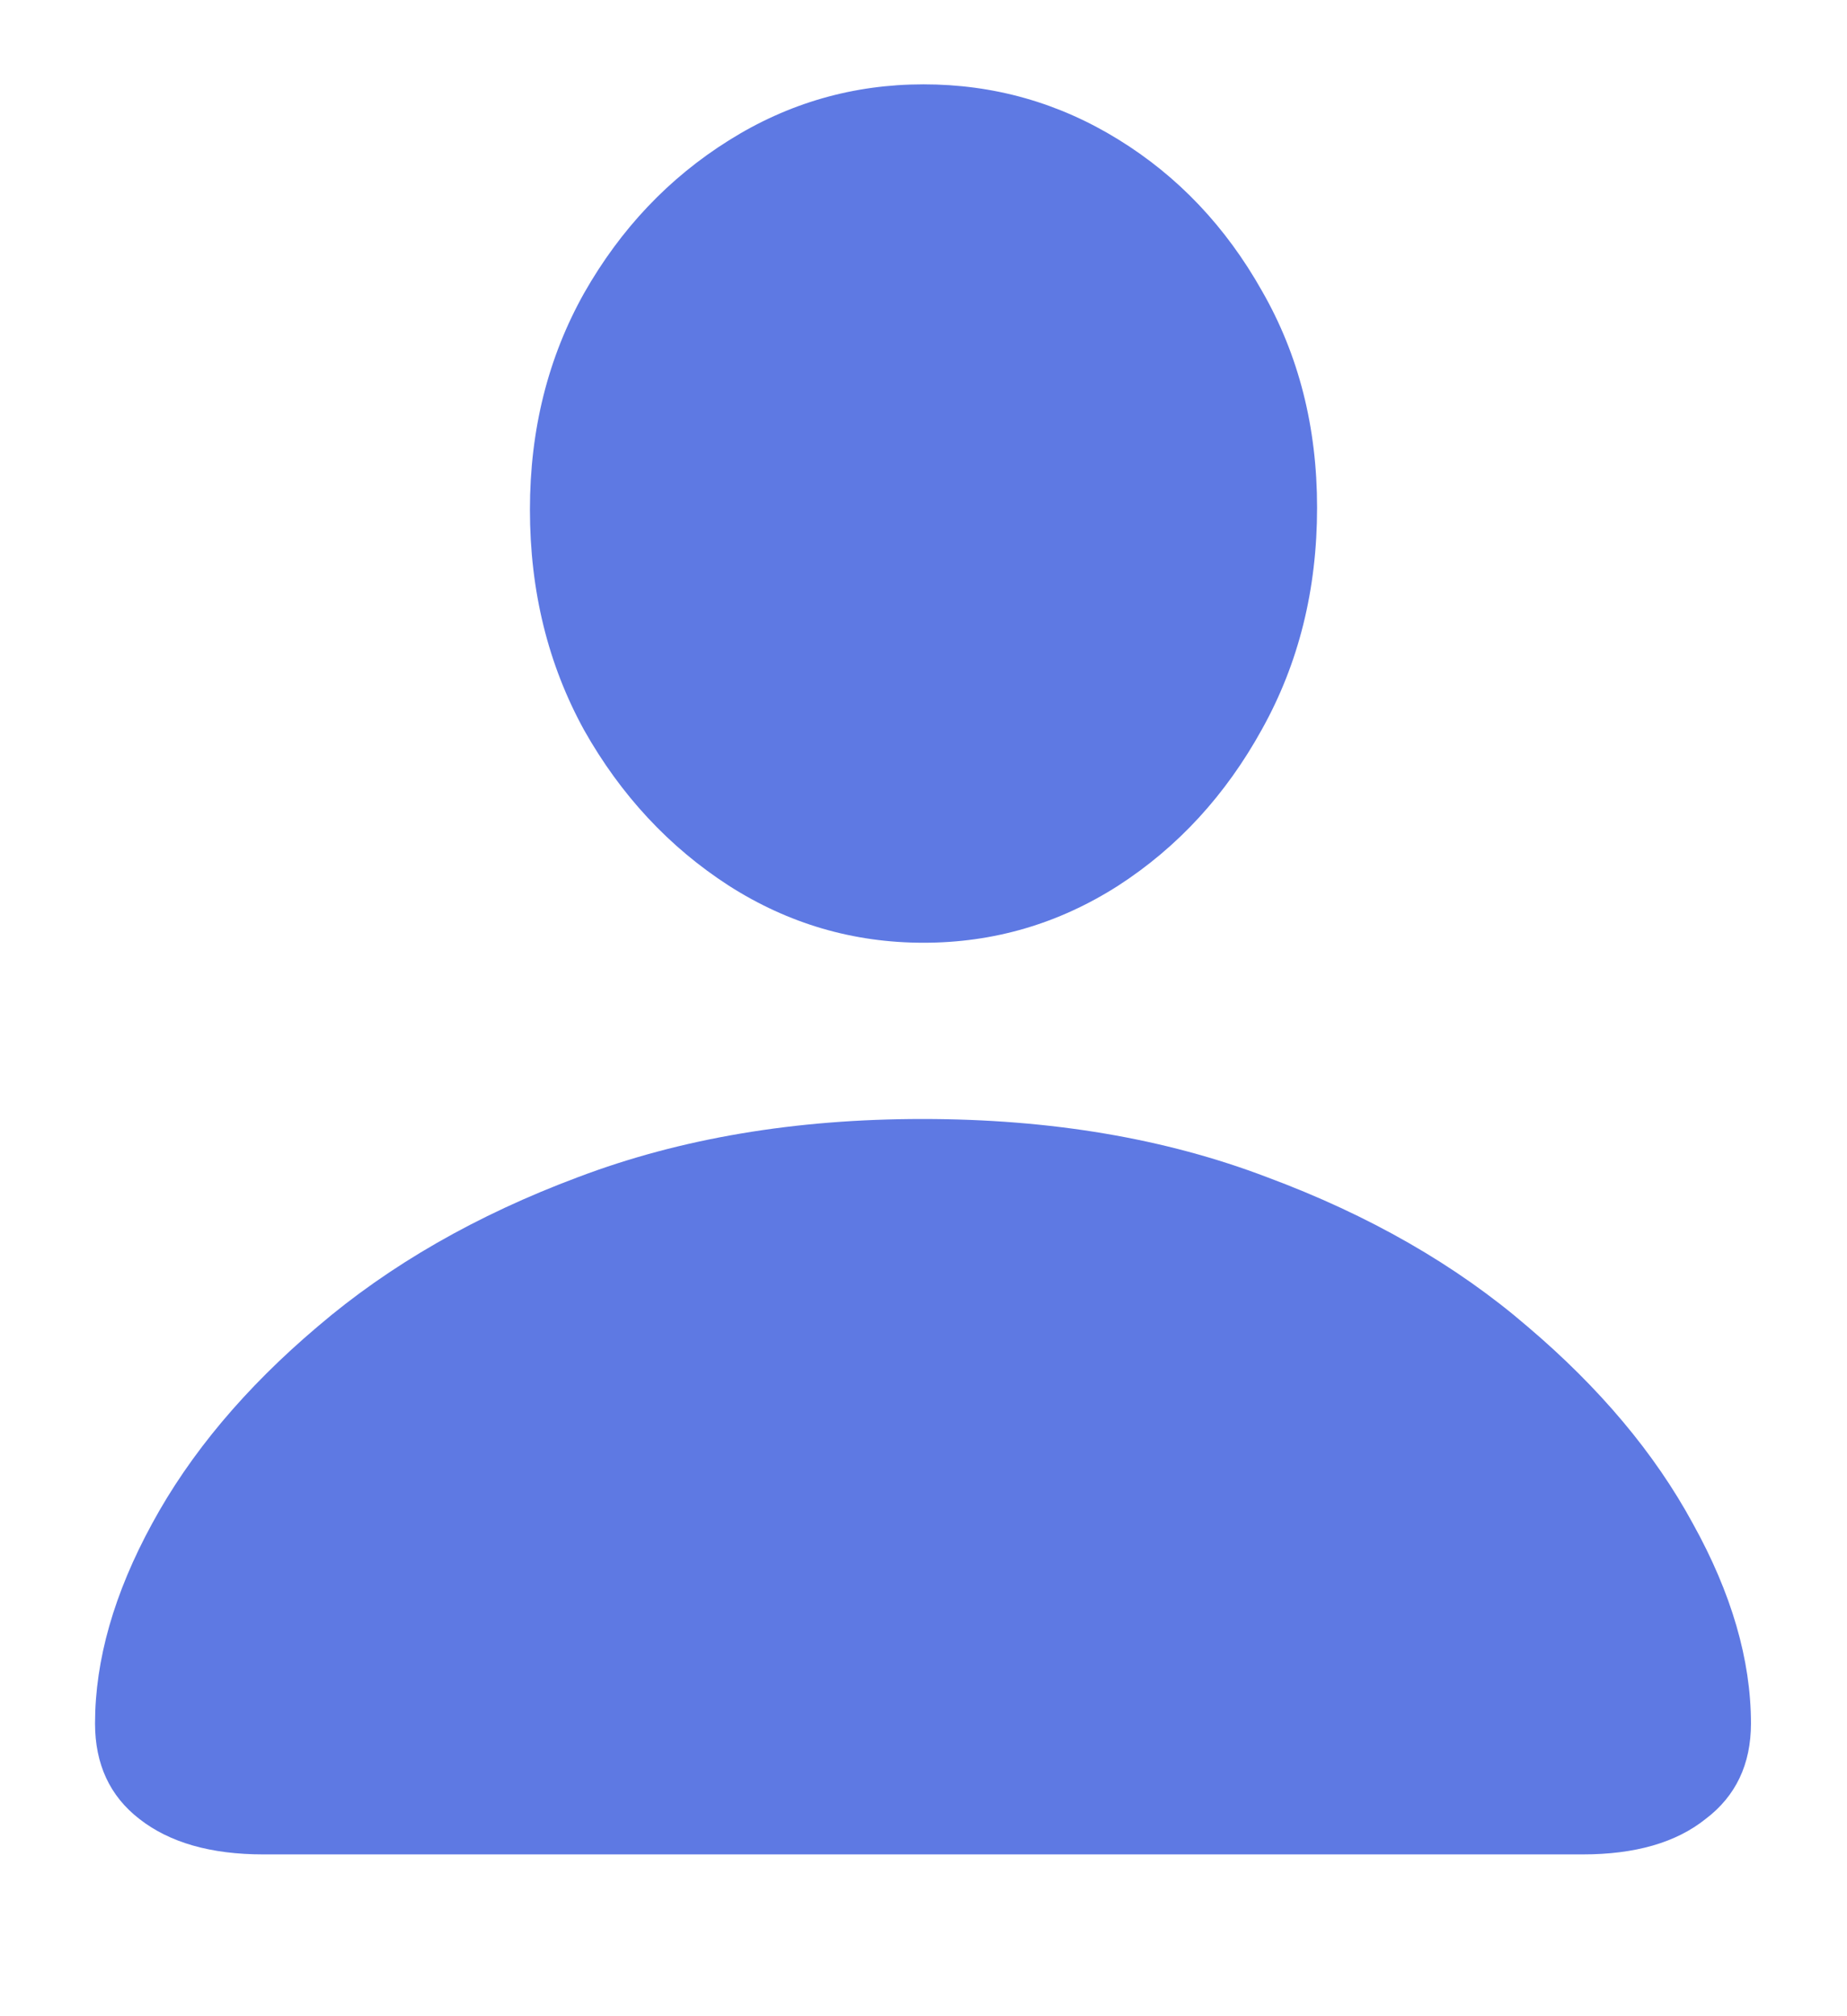 <svg width="11" height="12" viewBox="0 0 11 12" fill="none" xmlns="http://www.w3.org/2000/svg">
<path d="M1.568 11.037C1.256 11.037 1.01 10.967 0.83 10.826C0.654 10.69 0.566 10.5 0.566 10.258C0.566 9.879 0.68 9.482 0.906 9.068C1.133 8.65 1.461 8.26 1.891 7.896C2.32 7.529 2.838 7.232 3.443 7.006C4.053 6.775 4.736 6.66 5.494 6.66C6.256 6.66 6.939 6.775 7.545 7.006C8.154 7.232 8.672 7.529 9.098 7.896C9.527 8.26 9.855 8.65 10.082 9.068C10.312 9.482 10.428 9.879 10.428 10.258C10.428 10.5 10.338 10.69 10.158 10.826C9.982 10.967 9.738 11.037 9.426 11.037H1.568ZM5.5 5.611C5.082 5.611 4.695 5.498 4.34 5.271C3.984 5.041 3.697 4.732 3.479 4.346C3.264 3.955 3.156 3.518 3.156 3.033C3.156 2.557 3.264 2.127 3.479 1.744C3.697 1.361 3.984 1.059 4.34 0.836C4.695 0.613 5.082 0.502 5.5 0.502C5.918 0.502 6.305 0.611 6.66 0.83C7.016 1.049 7.301 1.35 7.516 1.732C7.734 2.111 7.844 2.541 7.844 3.021C7.844 3.51 7.734 3.949 7.516 4.34C7.301 4.73 7.016 5.041 6.66 5.271C6.305 5.498 5.918 5.611 5.5 5.611Z" fill="#5E79E3"/>
</svg>